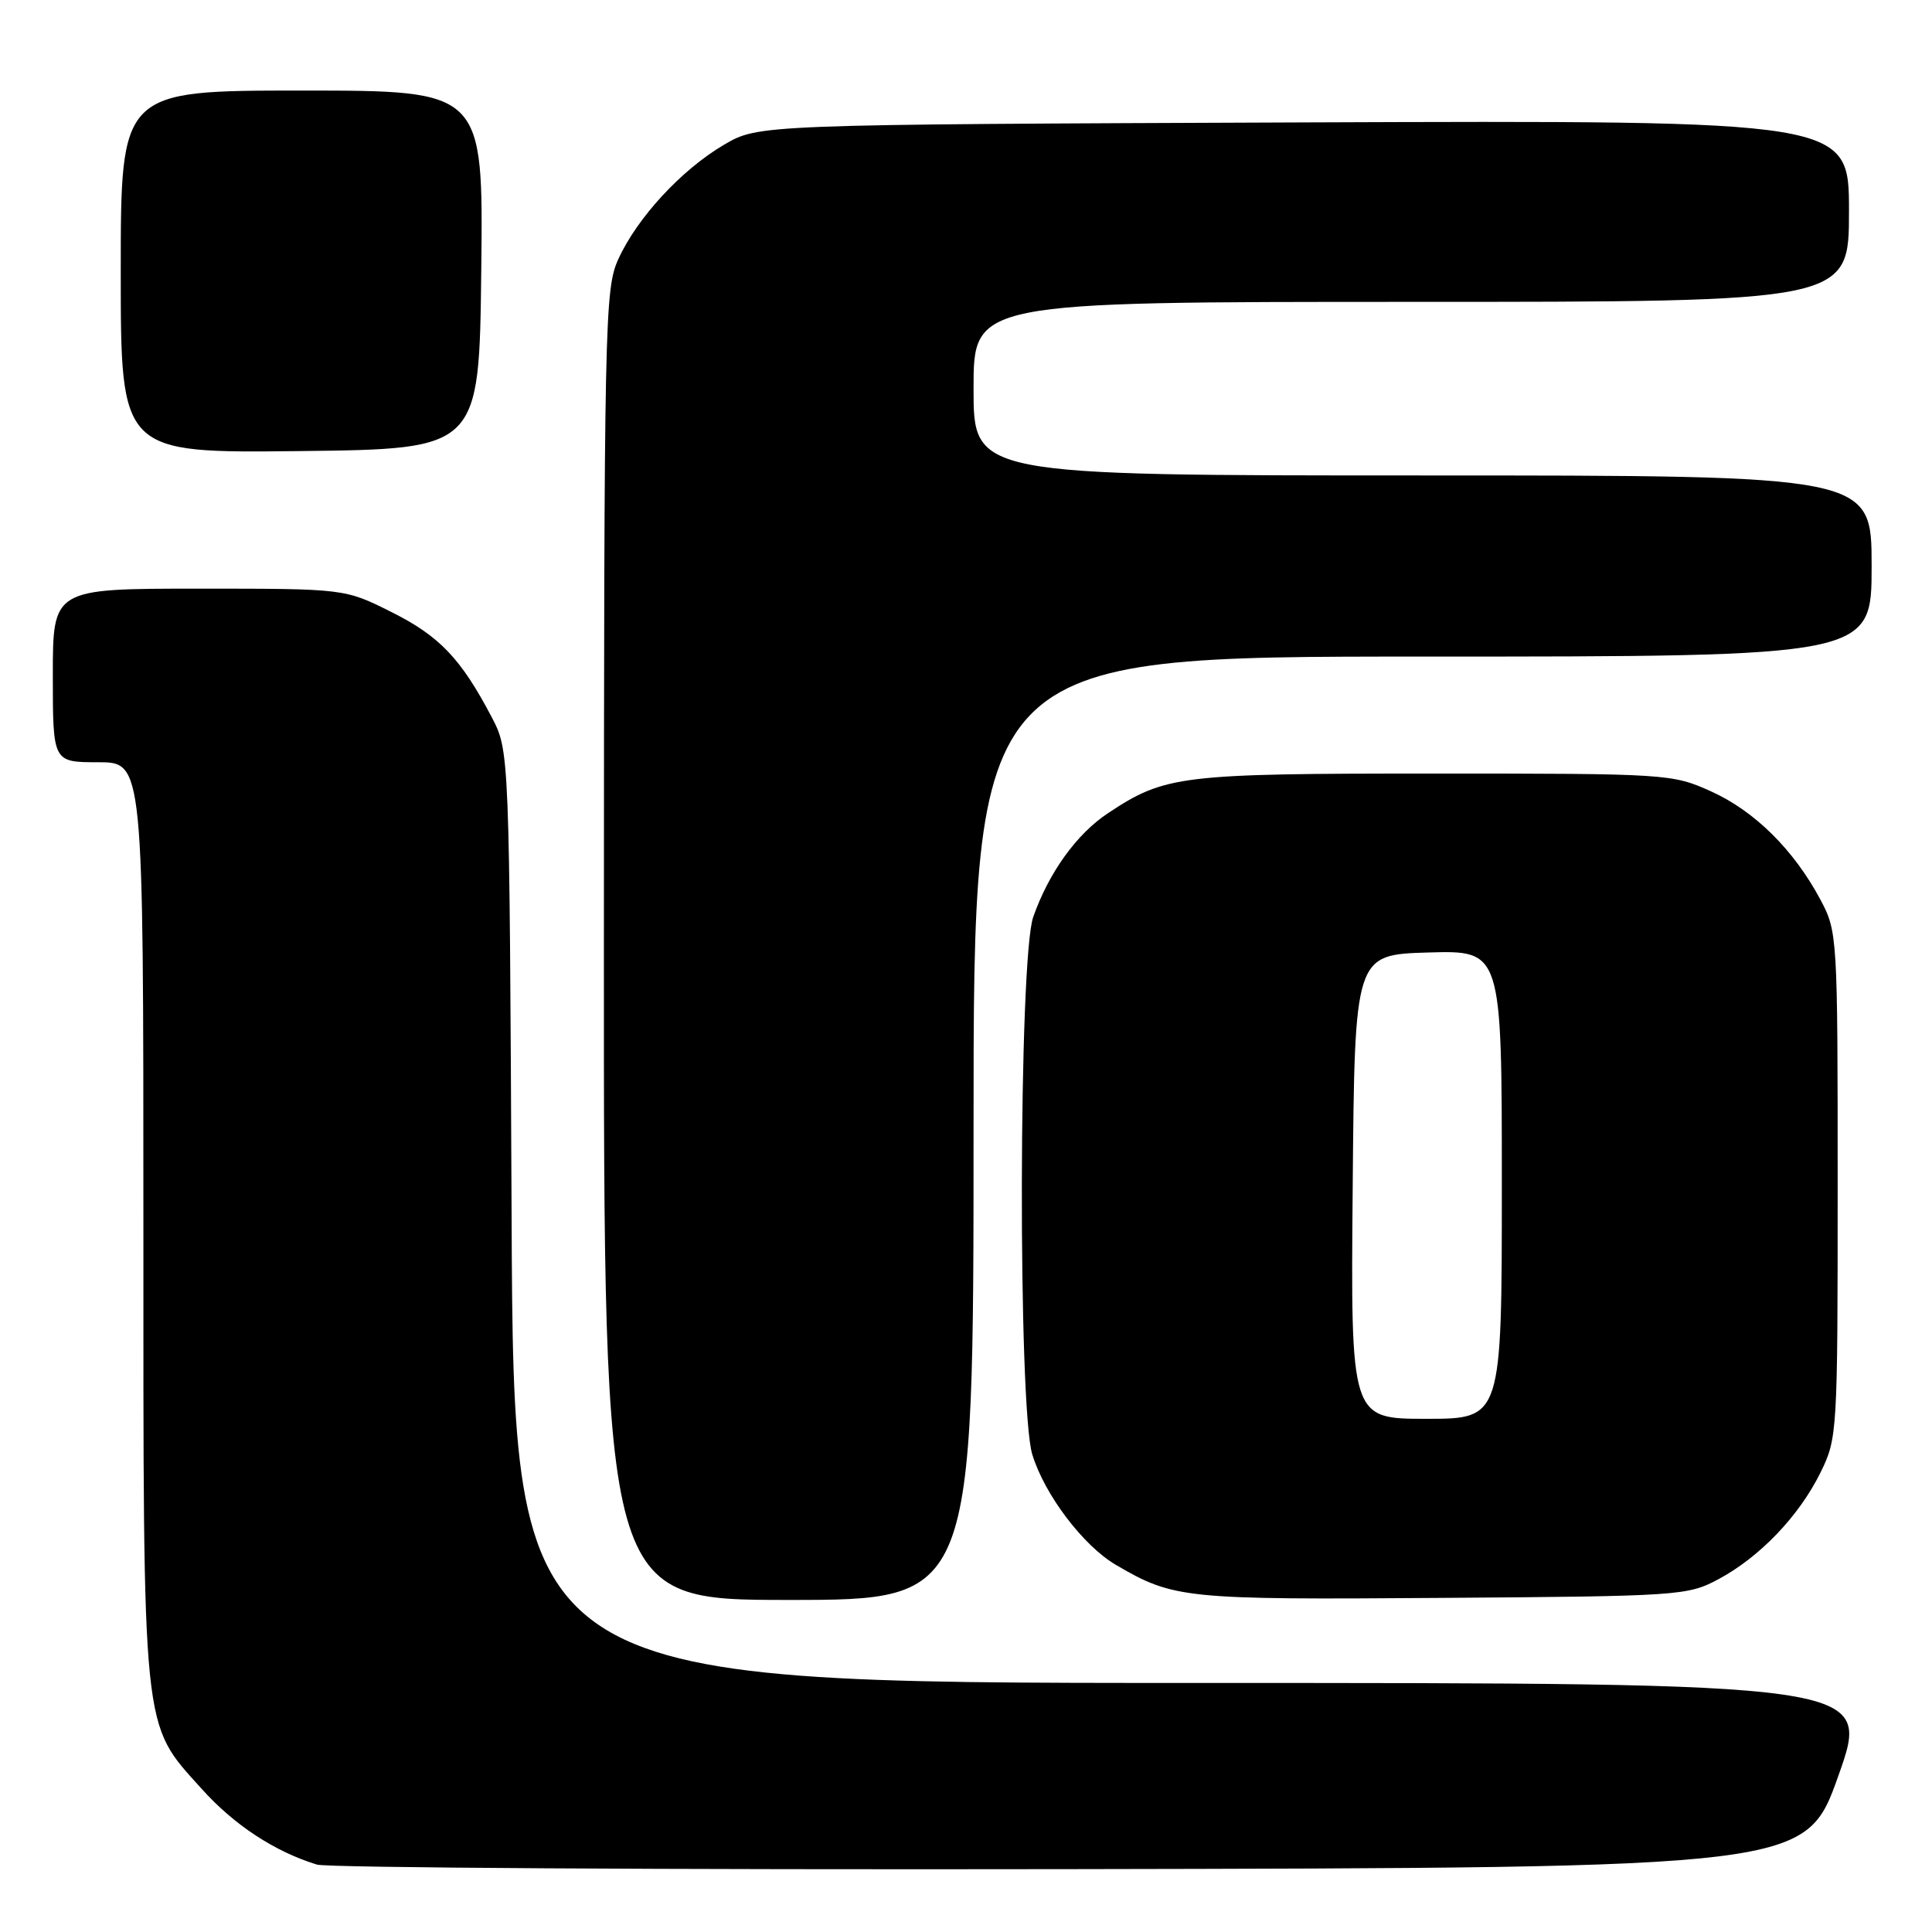 <?xml version="1.0" encoding="UTF-8" standalone="no"?>
<!DOCTYPE svg PUBLIC "-//W3C//DTD SVG 1.1//EN" "http://www.w3.org/Graphics/SVG/1.1/DTD/svg11.dtd" >
<svg xmlns="http://www.w3.org/2000/svg" xmlns:xlink="http://www.w3.org/1999/xlink" version="1.1" viewBox="0 0 256 256">
 <g >
 <path fill="currentColor"
d=" M 243.61 235.25 C 247.95 223.00 247.95 223.00 158.01 223.00 C 68.07 223.00 68.07 223.00 67.79 161.25 C 67.50 99.50 67.50 99.50 65.14 95.00 C 61.06 87.24 58.22 84.27 51.85 81.09 C 45.68 78.00 45.68 78.00 26.34 78.00 C 7.00 78.00 7.00 78.00 7.00 89.50 C 7.00 101.00 7.00 101.00 13.00 101.00 C 19.00 101.00 19.00 101.00 19.00 161.82 C 19.00 230.57 18.75 228.17 26.73 237.04 C 31.03 241.83 36.40 245.35 42.00 247.07 C 43.38 247.49 88.32 247.76 141.89 247.67 C 239.27 247.50 239.27 247.50 243.61 235.25 Z  M 129.00 149.50 C 129.00 87.00 129.00 87.00 188.50 87.00 C 248.00 87.00 248.00 87.00 248.00 75.00 C 248.00 63.00 248.00 63.00 188.50 63.00 C 129.00 63.00 129.00 63.00 129.00 51.50 C 129.00 40.00 129.00 40.00 187.00 40.00 C 245.00 40.00 245.00 40.00 245.00 27.97 C 245.00 15.95 245.00 15.95 172.75 16.22 C 100.50 16.50 100.50 16.50 95.92 19.19 C 90.28 22.51 84.42 28.86 81.92 34.36 C 80.13 38.31 80.04 42.53 80.02 125.25 C 80.00 212.00 80.00 212.00 104.50 212.00 C 129.00 212.00 129.00 212.00 129.00 149.50 Z  M 227.69 209.26 C 233.17 206.33 238.38 200.89 241.22 195.13 C 243.46 190.59 243.50 189.85 243.50 157.00 C 243.50 123.99 243.47 123.44 241.21 119.20 C 237.68 112.60 232.51 107.48 226.74 104.87 C 221.58 102.54 221.00 102.50 190.00 102.50 C 156.32 102.50 154.41 102.73 146.83 107.74 C 142.68 110.48 138.98 115.61 136.91 121.50 C 134.97 126.99 134.87 186.42 136.78 192.71 C 138.39 198.03 143.54 204.83 147.87 207.36 C 155.54 211.84 156.91 211.98 191.00 211.73 C 222.53 211.51 223.63 211.43 227.69 209.26 Z  M 63.77 35.75 C 64.04 12.00 64.04 12.00 40.02 12.00 C 16.00 12.00 16.00 12.00 16.00 36.02 C 16.00 60.04 16.00 60.04 39.75 59.77 C 63.50 59.50 63.50 59.50 63.77 35.75 Z  M 179.24 157.25 C 179.50 126.50 179.50 126.50 189.25 126.21 C 199.00 125.93 199.00 125.93 199.00 156.96 C 199.00 188.00 199.00 188.00 188.99 188.00 C 178.97 188.00 178.97 188.00 179.24 157.25 Z "/>
</g>
</svg>